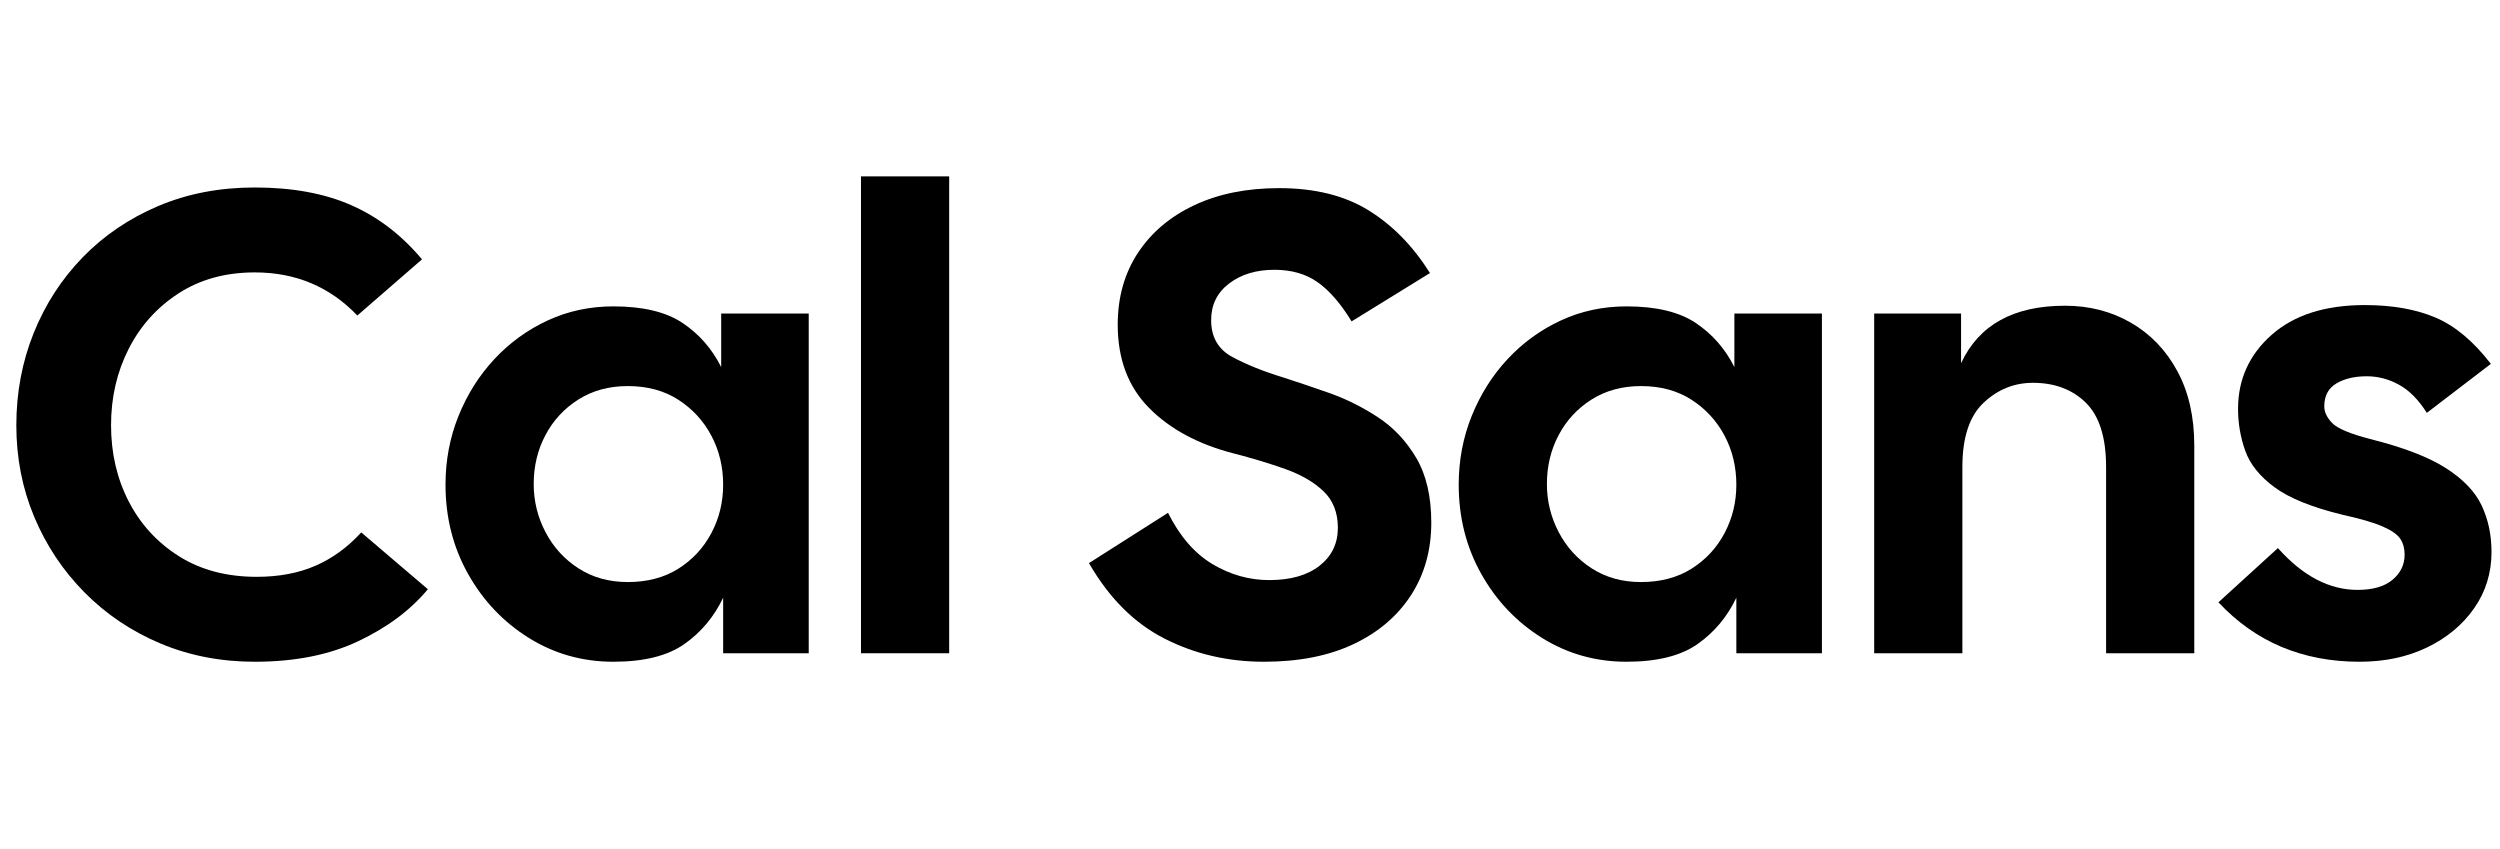 <svg width="53.578" height="18.2" viewBox="0 0 53.578 18.2" xmlns="http://www.w3.org/2000/svg"><path transform="translate(0 14) scale(.014 -.014)" d="m390-13q-78 0-144.5 28t-116 78-77 115.5-27.5 140.5 26.5 141 75 116 115.5 78.5 148 28.5q86 0 147.5-27t108.5-83l-99-86q-63 66-157 66-67 0-116.5-32t-76.5-85-27-117 27-116.5 77-84 119-31.5q51 0 90 17t70 51l102-87q-40-48-106.5-79.5t-158.5-31.5z"/><path transform="translate(9.268 14) scale(.014 -.014)" d="m277-13q-71 0-129.5 36.5t-93 98-34.5 136.5q0 56 20 105.5t55 87 81.5 59 100.5 21.5q68 0 106-25.5t59-67.5v82h134v-520h-131v85q-21-44-59.5-71t-108.5-27zm22 122q45 0 77.5 20.5t50.5 54.5 18 74q0 41-18 75t-50.5 55-77.5 21q-43 0-75.5-20.5t-50.5-54.5-18-75q0-39 18-73.5t50.5-55.5 75.5-21z"/><path transform="translate(17.892 14) scale(.014 -.014)" d="M40 0V730H175V0Z"/><path transform="translate(23.198 14) scale(.014 -.014)" d="m278-13q-83 0-152.5 35.5t-115.5 115.5l121 77q27-54 68-78.5t87-24.5q49 0 77 22t28 58q0 35-22 56t-58.5 34-79.5 24q-81 21-129 69.5t-48 127.5q0 63 31 110t86.5 73 129.5 26q82 0 137-34t94-96l-120-74q-25 41-52 60t-66 19q-42 0-69.5-21t-27.5-56q0-39 32.5-56.5t78.5-31.5q31-10 69.5-23.5t74.5-37 59-62.5 23-99q0-63-31-111t-88-75-137-27z"/><path transform="translate(30.982 14) scale(.014 -.014)" d="m277-13q-71 0-129.5 36.5t-93 98-34.5 136.5q0 56 20 105.5t55 87 81.5 59 100.5 21.5q68 0 106-25.5t59-67.5v82h134v-520h-131v85q-21-44-59.5-71t-108.5-27zm22 122q45 0 77.5 20.5t50.5 54.5 18 74q0 41-18 75t-50.5 55-77.5 21q-43 0-75.5-20.5t-50.5-54.5-18-75q0-39 18-73.5t50.5-55.5 75.5-21z"/><path transform="translate(39.606 14) scale(.014 -.014)" d="m40 0v520h133v-76q41 88 159 88 56 0 101-26t71-74 26-114v-318h-135v285q0 68-31 98.5t-81 30.5q-43 0-75.5-30.5t-32.5-98.5v-285z"/><path transform="translate(47.516 14) scale(.014 -.014)" d="m218-13q-131 0-216 91l91 83q57-64 122-64 35 0 53.5 15.5t18.5 38.5q0 14-6.5 24t-27 19-61.5 18q-70 17-104 42t-45 56-11 64q0 68 51.5 113.5t142.5 45.5q63 0 108-19t85-71l-98-75q-19 30-42.5 43t-49.5 13q-28 0-46.5-11t-18.5-35q0-13 12-25.5t58-24.5q76-19 116-44.5t55-57.5 15-71q0-48-26.5-86t-72-60-103.5-22z"/></svg>